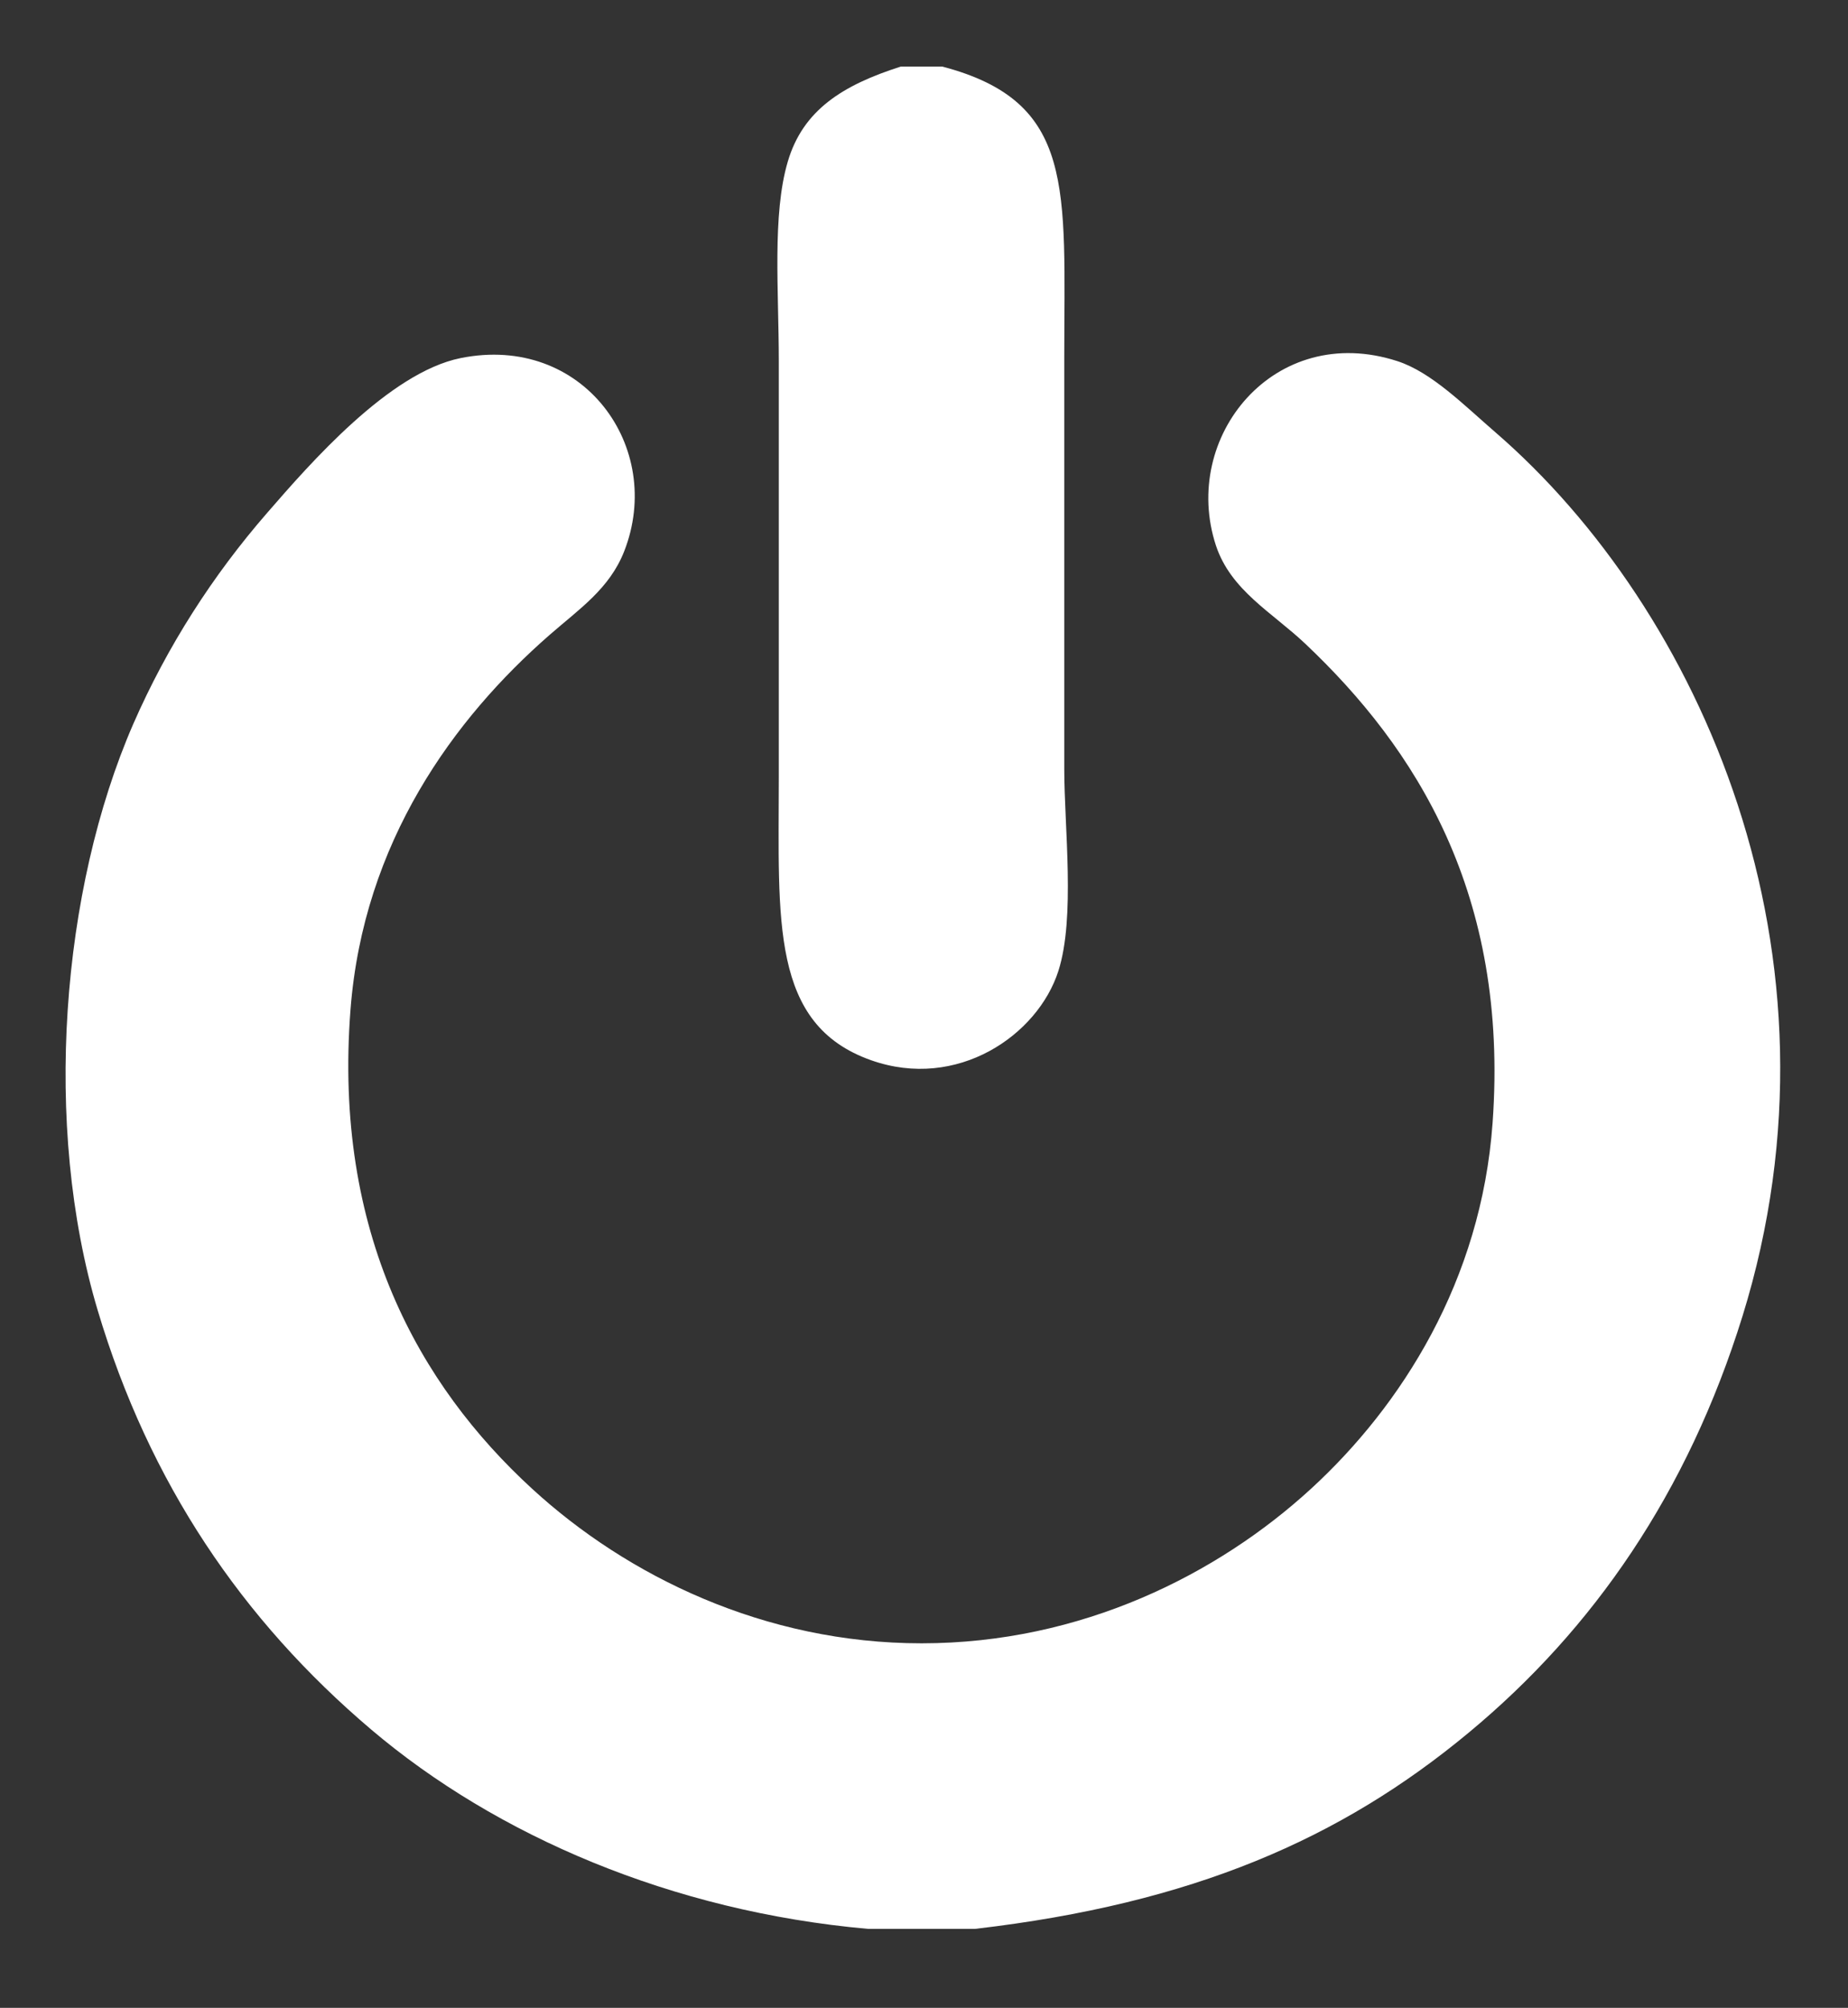 <?xml version="1.0" encoding="utf-8"?>
<!-- Generator: Adobe Illustrator 15.0.0, SVG Export Plug-In . SVG Version: 6.00 Build 0)  -->
<!DOCTYPE svg PUBLIC "-//W3C//DTD SVG 1.1//EN" "http://www.w3.org/Graphics/SVG/1.1/DTD/svg11.dtd">
<svg version="1.1" id="Layer_1" xmlns="http://www.w3.org/2000/svg" xmlns:xlink="http://www.w3.org/1999/xlink" x="0px" y="0px"
	 width="112.752px" height="122.485px" viewBox="0 0 112.752 122.485" enable-background="new 0 0 112.752 122.485"
	 xml:space="preserve">
<rect x="0" y="0" width="112.752" height="122.485" fill="#333333" stroke="none"/>
<g>
	<path fill-rule="evenodd" clip-rule="evenodd" fill="#FFFFFF" d="M54.958,4.062c0.846,0,1.693,0,2.539,0
		c8.162,2.15,7.437,7.408,7.437,17.784c0,8.138,0,17.241,0,25.045c0,3.591,0.684,9.074-0.359,12.34
		c-1.253,3.917-6.168,7.309-11.431,5.445c-6.155-2.18-5.627-8.512-5.627-17.241c0-8.086,0-17.458,0-25.406
		c0-4.286-0.407-8.935,0.545-12.16C48.988,6.711,51.417,5.192,54.958,4.062z"/>
	<path fill-rule="evenodd" clip-rule="evenodd" fill="#FFFFFF" d="M59.491,117.667c-2.174,0-4.353,0-6.533,0
		c-11.958-1.063-22.669-5.68-30.309-12.158c-7.871-6.678-13.546-15.037-16.693-25.59C2.594,68.65,3.725,54.288,8.129,44.169
		c2.082-4.758,4.858-9.074,8.174-12.885c2.608-3.005,7.441-8.555,11.795-9.438c7.471-1.51,12.479,5.442,9.981,11.798
		c-0.893,2.264-2.707,3.484-4.539,5.081c-5.848,5.104-11.366,12.65-12.155,22.869c-1.054,13.621,4.203,22.913,11.072,29.217
		c5.808,5.336,14.189,9.436,23.77,9.436c9.761,0,18.085-4.216,23.771-9.436c5.5-5.049,10.381-12.671,11.07-22.322
		c1.004-13.972-4.7-22.858-11.43-29.22c-2.022-1.912-4.538-3.245-5.449-5.987c-2.18-6.628,3.577-13.683,11.071-11.251
		c2.092,0.679,4.087,2.708,5.994,4.354c12.438,10.764,21.916,31.785,15.063,53.899c-3.35,10.79-9.106,19.108-16.698,25.406
		C81.807,112.178,72.769,116.125,59.491,117.667z"/>
</g>
</svg>

